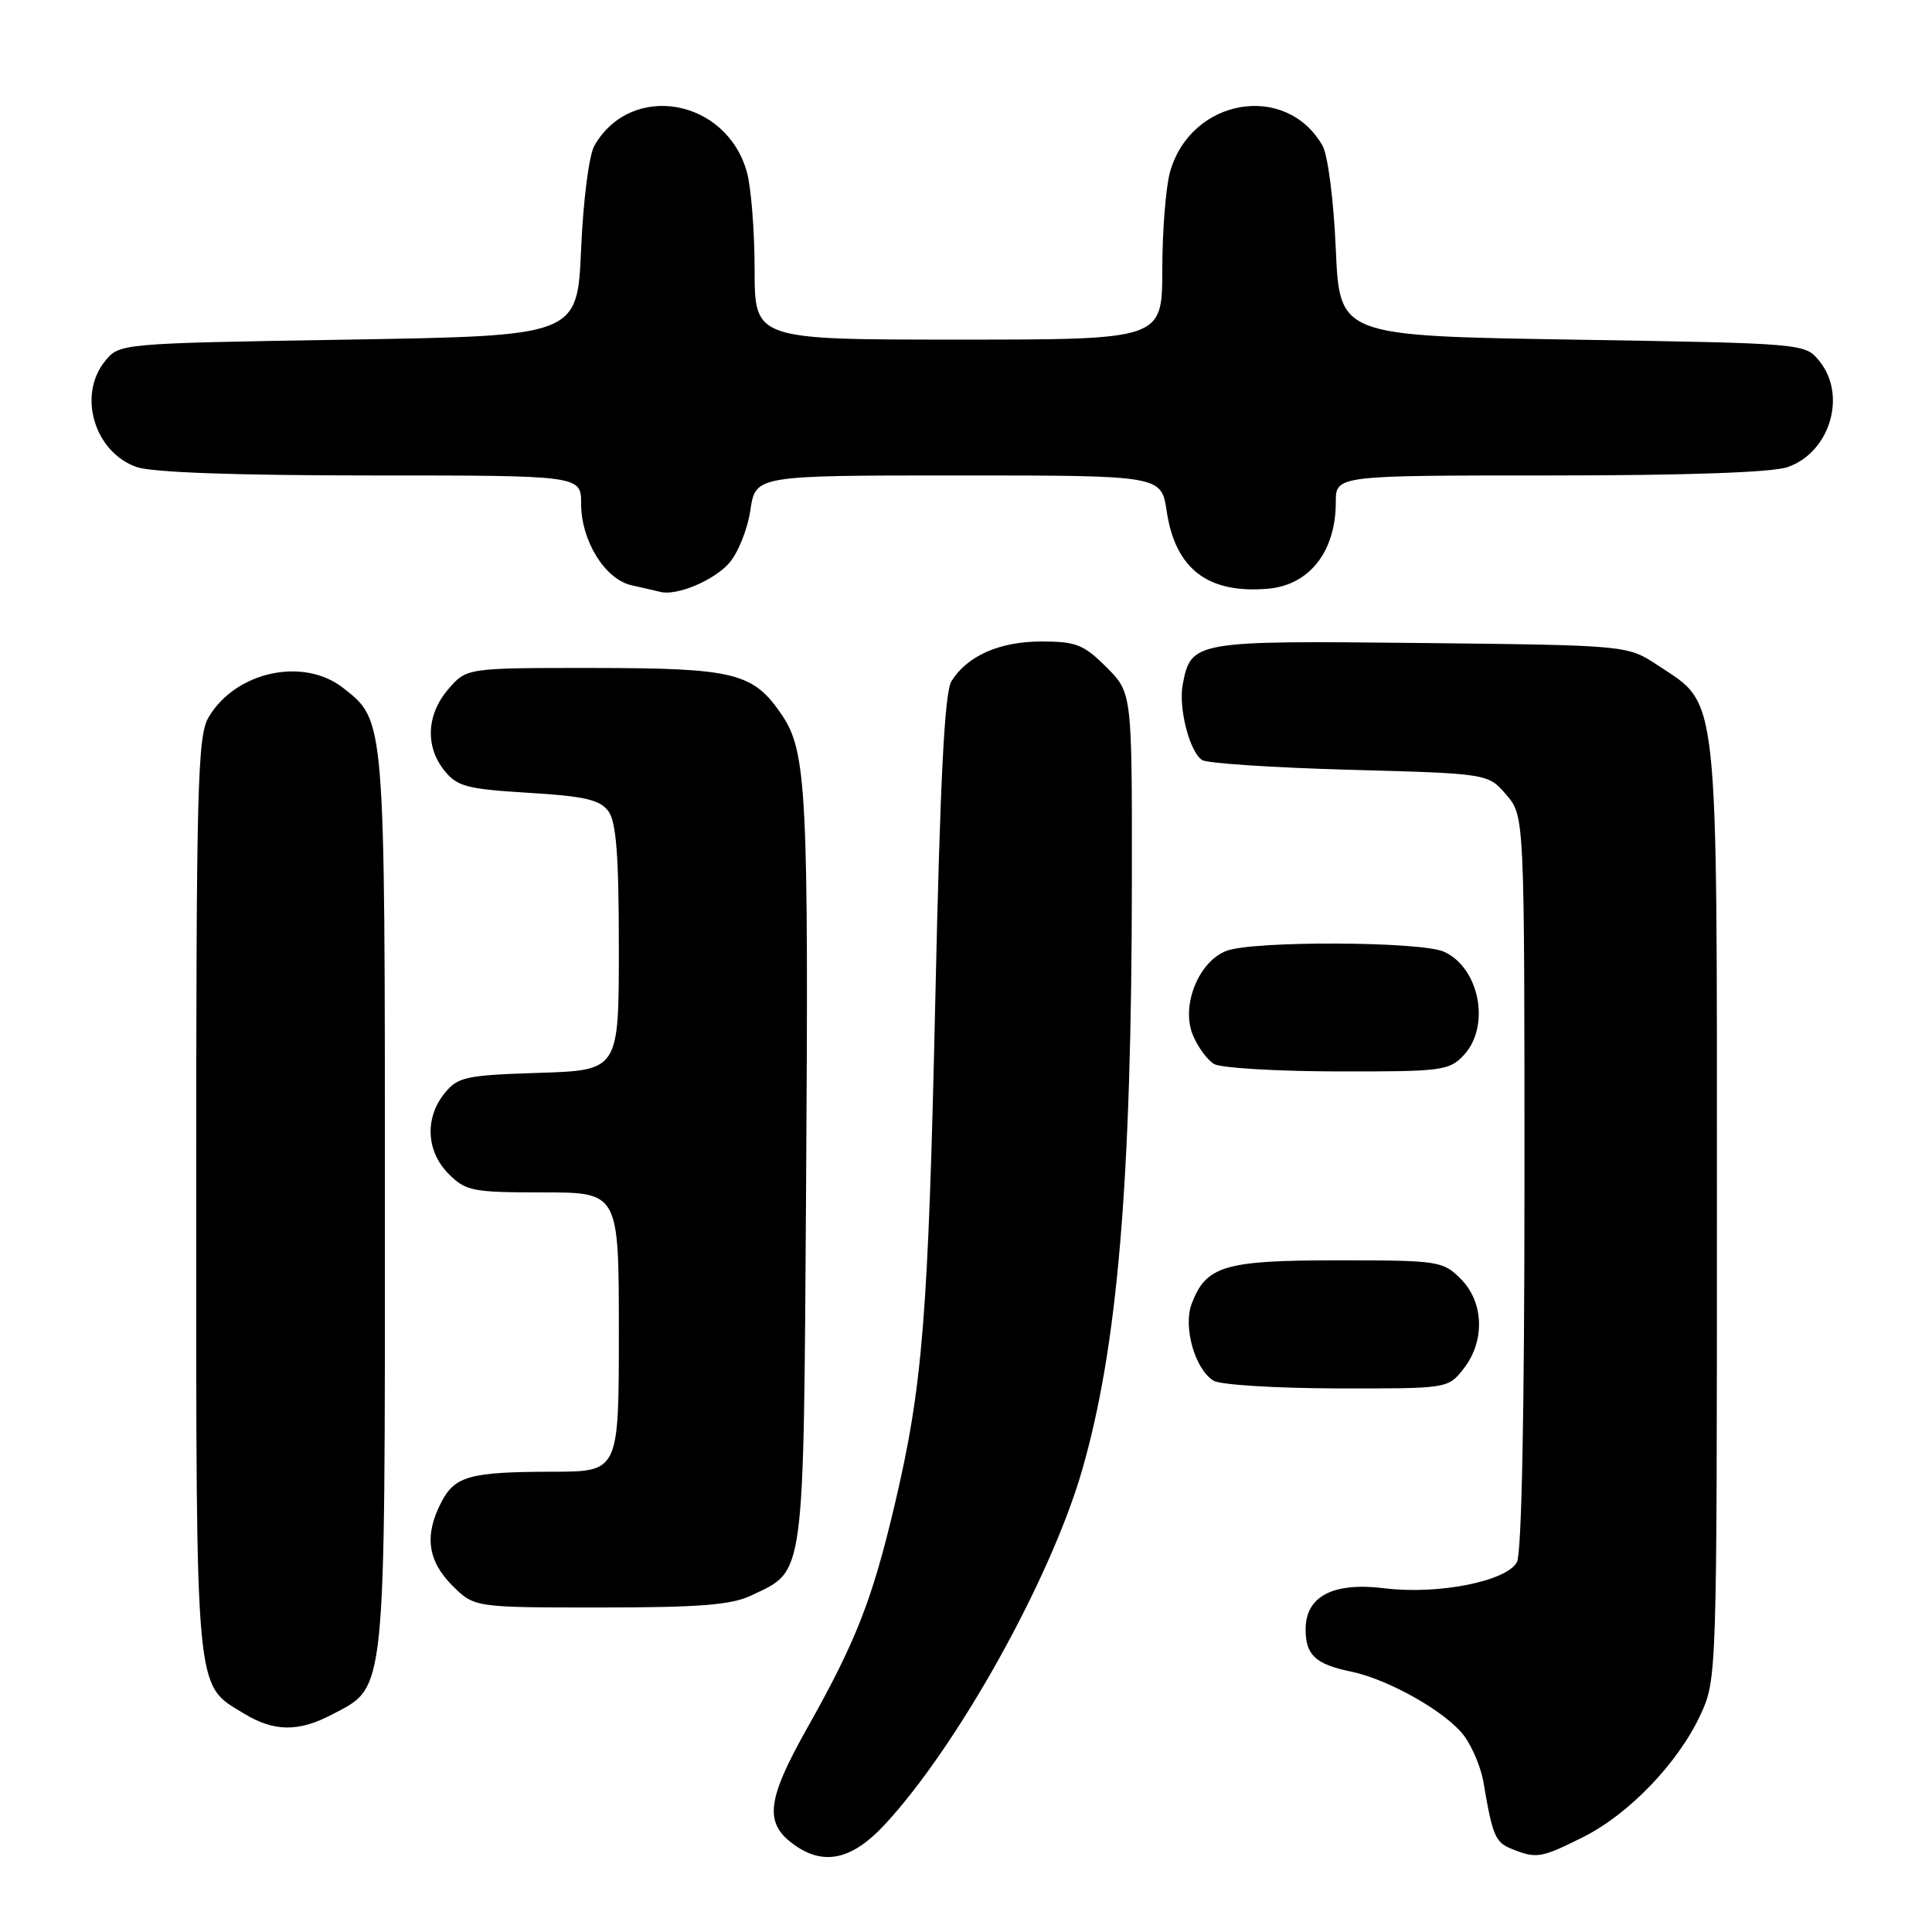 <?xml version="1.0" encoding="UTF-8" standalone="no"?>
<!DOCTYPE svg PUBLIC "-//W3C//DTD SVG 1.1//EN" "http://www.w3.org/Graphics/SVG/1.1/DTD/svg11.dtd" >
<svg xmlns="http://www.w3.org/2000/svg" xmlns:xlink="http://www.w3.org/1999/xlink" version="1.1" viewBox="0 0 256 256">
 <g >
 <path fill="currentColor"
d=" M 117.25 241.75 C 126.92 231.31 139.18 209.30 143.36 194.89 C 148.09 178.56 149.95 156.62 149.98 116.65 C 150.00 91.80 150.00 91.80 146.60 88.40 C 143.61 85.41 142.58 85.00 138.00 85.00 C 132.47 85.00 128.18 86.89 126.08 90.25 C 125.16 91.71 124.58 103.15 123.94 132.15 C 123.00 174.59 122.27 183.64 118.52 199.52 C 115.56 212.03 113.39 217.56 106.99 228.92 C 101.53 238.61 101.21 241.63 105.34 244.52 C 109.23 247.25 112.95 246.39 117.25 241.75 Z  M 209.72 243.45 C 215.84 240.40 222.37 233.60 225.34 227.18 C 227.48 222.54 227.50 221.93 227.50 160.50 C 227.50 90.49 227.83 93.57 219.67 88.16 C 215.65 85.50 215.65 85.50 188.21 85.20 C 158.23 84.88 157.82 84.95 156.72 90.68 C 156.13 93.80 157.62 99.63 159.29 100.71 C 159.95 101.15 168.75 101.72 178.84 102.00 C 197.18 102.50 197.18 102.50 199.59 105.31 C 202.00 108.11 202.00 108.11 202.00 156.62 C 202.00 186.95 201.63 205.83 201.00 206.99 C 199.65 209.53 190.52 211.33 183.50 210.46 C 176.65 209.60 173.00 211.50 173.00 215.90 C 173.00 219.30 174.31 220.52 179.00 221.49 C 184.09 222.54 191.85 226.98 194.08 230.11 C 195.15 231.61 196.27 234.33 196.57 236.17 C 197.76 243.23 198.13 244.11 200.28 244.98 C 203.59 246.31 204.17 246.22 209.72 243.45 Z  M 44.02 227.17 C 51.21 223.38 51.00 225.44 51.00 159.22 C 51.00 94.90 51.05 95.55 45.49 91.17 C 40.22 87.02 31.22 88.97 27.64 95.04 C 26.17 97.52 26.00 104.11 26.00 158.45 C 26.00 225.38 25.79 223.07 32.30 227.04 C 36.30 229.48 39.55 229.52 44.02 227.17 Z  M 99.54 211.41 C 106.71 208.01 106.46 209.83 106.81 157.50 C 107.16 105.22 106.88 99.60 103.64 94.79 C 99.83 89.13 97.42 88.53 78.66 88.51 C 61.83 88.50 61.83 88.50 59.41 91.31 C 56.51 94.68 56.31 98.93 58.91 102.14 C 60.59 104.22 61.92 104.56 70.03 105.05 C 77.49 105.50 79.50 105.97 80.62 107.50 C 81.66 108.92 82.00 113.39 82.00 125.60 C 82.00 141.82 82.00 141.82 71.41 142.16 C 61.70 142.47 60.66 142.70 58.91 144.86 C 56.25 148.15 56.48 152.57 59.45 155.55 C 61.73 157.83 62.62 158.00 71.95 158.00 C 82.00 158.00 82.00 158.00 82.00 176.50 C 82.00 195.00 82.00 195.00 73.25 195.01 C 62.25 195.03 60.27 195.57 58.46 199.08 C 56.21 203.43 56.66 206.81 59.92 210.08 C 62.85 213.00 62.85 213.00 79.52 213.00 C 92.68 213.00 96.90 212.67 99.54 211.41 Z  M 193.93 181.37 C 196.80 177.71 196.64 172.55 193.55 169.45 C 191.18 167.09 190.61 167.00 177.27 167.00 C 162.23 167.00 159.82 167.72 157.91 172.74 C 156.73 175.83 158.36 181.52 160.83 182.96 C 161.75 183.50 169.10 183.95 177.18 183.97 C 191.85 184.00 191.85 184.00 193.93 181.37 Z  M 193.96 139.81 C 197.53 135.98 196.06 128.26 191.34 126.11 C 188.31 124.73 166.08 124.64 162.52 125.99 C 158.80 127.41 156.46 133.28 158.06 137.15 C 158.72 138.75 159.99 140.47 160.88 140.99 C 161.77 141.51 169.12 141.95 177.21 141.97 C 191.08 142.00 192.04 141.87 193.96 139.81 Z  M 96.62 74.61 C 97.79 73.28 99.06 70.12 99.43 67.59 C 100.12 63.00 100.12 63.00 127.00 63.00 C 153.88 63.00 153.88 63.00 154.59 67.72 C 155.74 75.39 160.03 78.69 168.00 78.01 C 173.50 77.54 177.00 73.08 177.00 66.55 C 177.00 63.00 177.00 63.00 205.35 63.00 C 223.52 63.00 234.84 62.60 236.88 61.89 C 242.48 59.94 244.75 52.38 241.09 47.86 C 239.18 45.50 239.18 45.50 208.34 45.00 C 177.50 44.50 177.50 44.50 177.00 33.00 C 176.72 26.53 175.95 20.54 175.24 19.30 C 170.39 10.82 157.76 13.02 155.03 22.81 C 154.47 24.84 154.01 30.66 154.01 35.75 C 154.00 45.00 154.00 45.00 127.00 45.00 C 100.00 45.00 100.00 45.00 99.99 35.75 C 99.99 30.66 99.53 24.84 98.97 22.81 C 96.24 13.02 83.61 10.82 78.76 19.30 C 78.05 20.54 77.28 26.53 77.00 33.00 C 76.50 44.50 76.50 44.50 46.16 45.00 C 15.82 45.50 15.82 45.50 13.91 47.86 C 10.25 52.38 12.52 59.94 18.12 61.89 C 20.15 62.60 31.35 63.00 49.15 63.00 C 77.00 63.00 77.00 63.00 77.00 66.75 C 77.01 71.68 80.17 76.78 83.72 77.56 C 85.25 77.90 86.95 78.29 87.50 78.43 C 89.65 78.99 94.61 76.91 96.62 74.61 Z "/>
</g>
</svg>